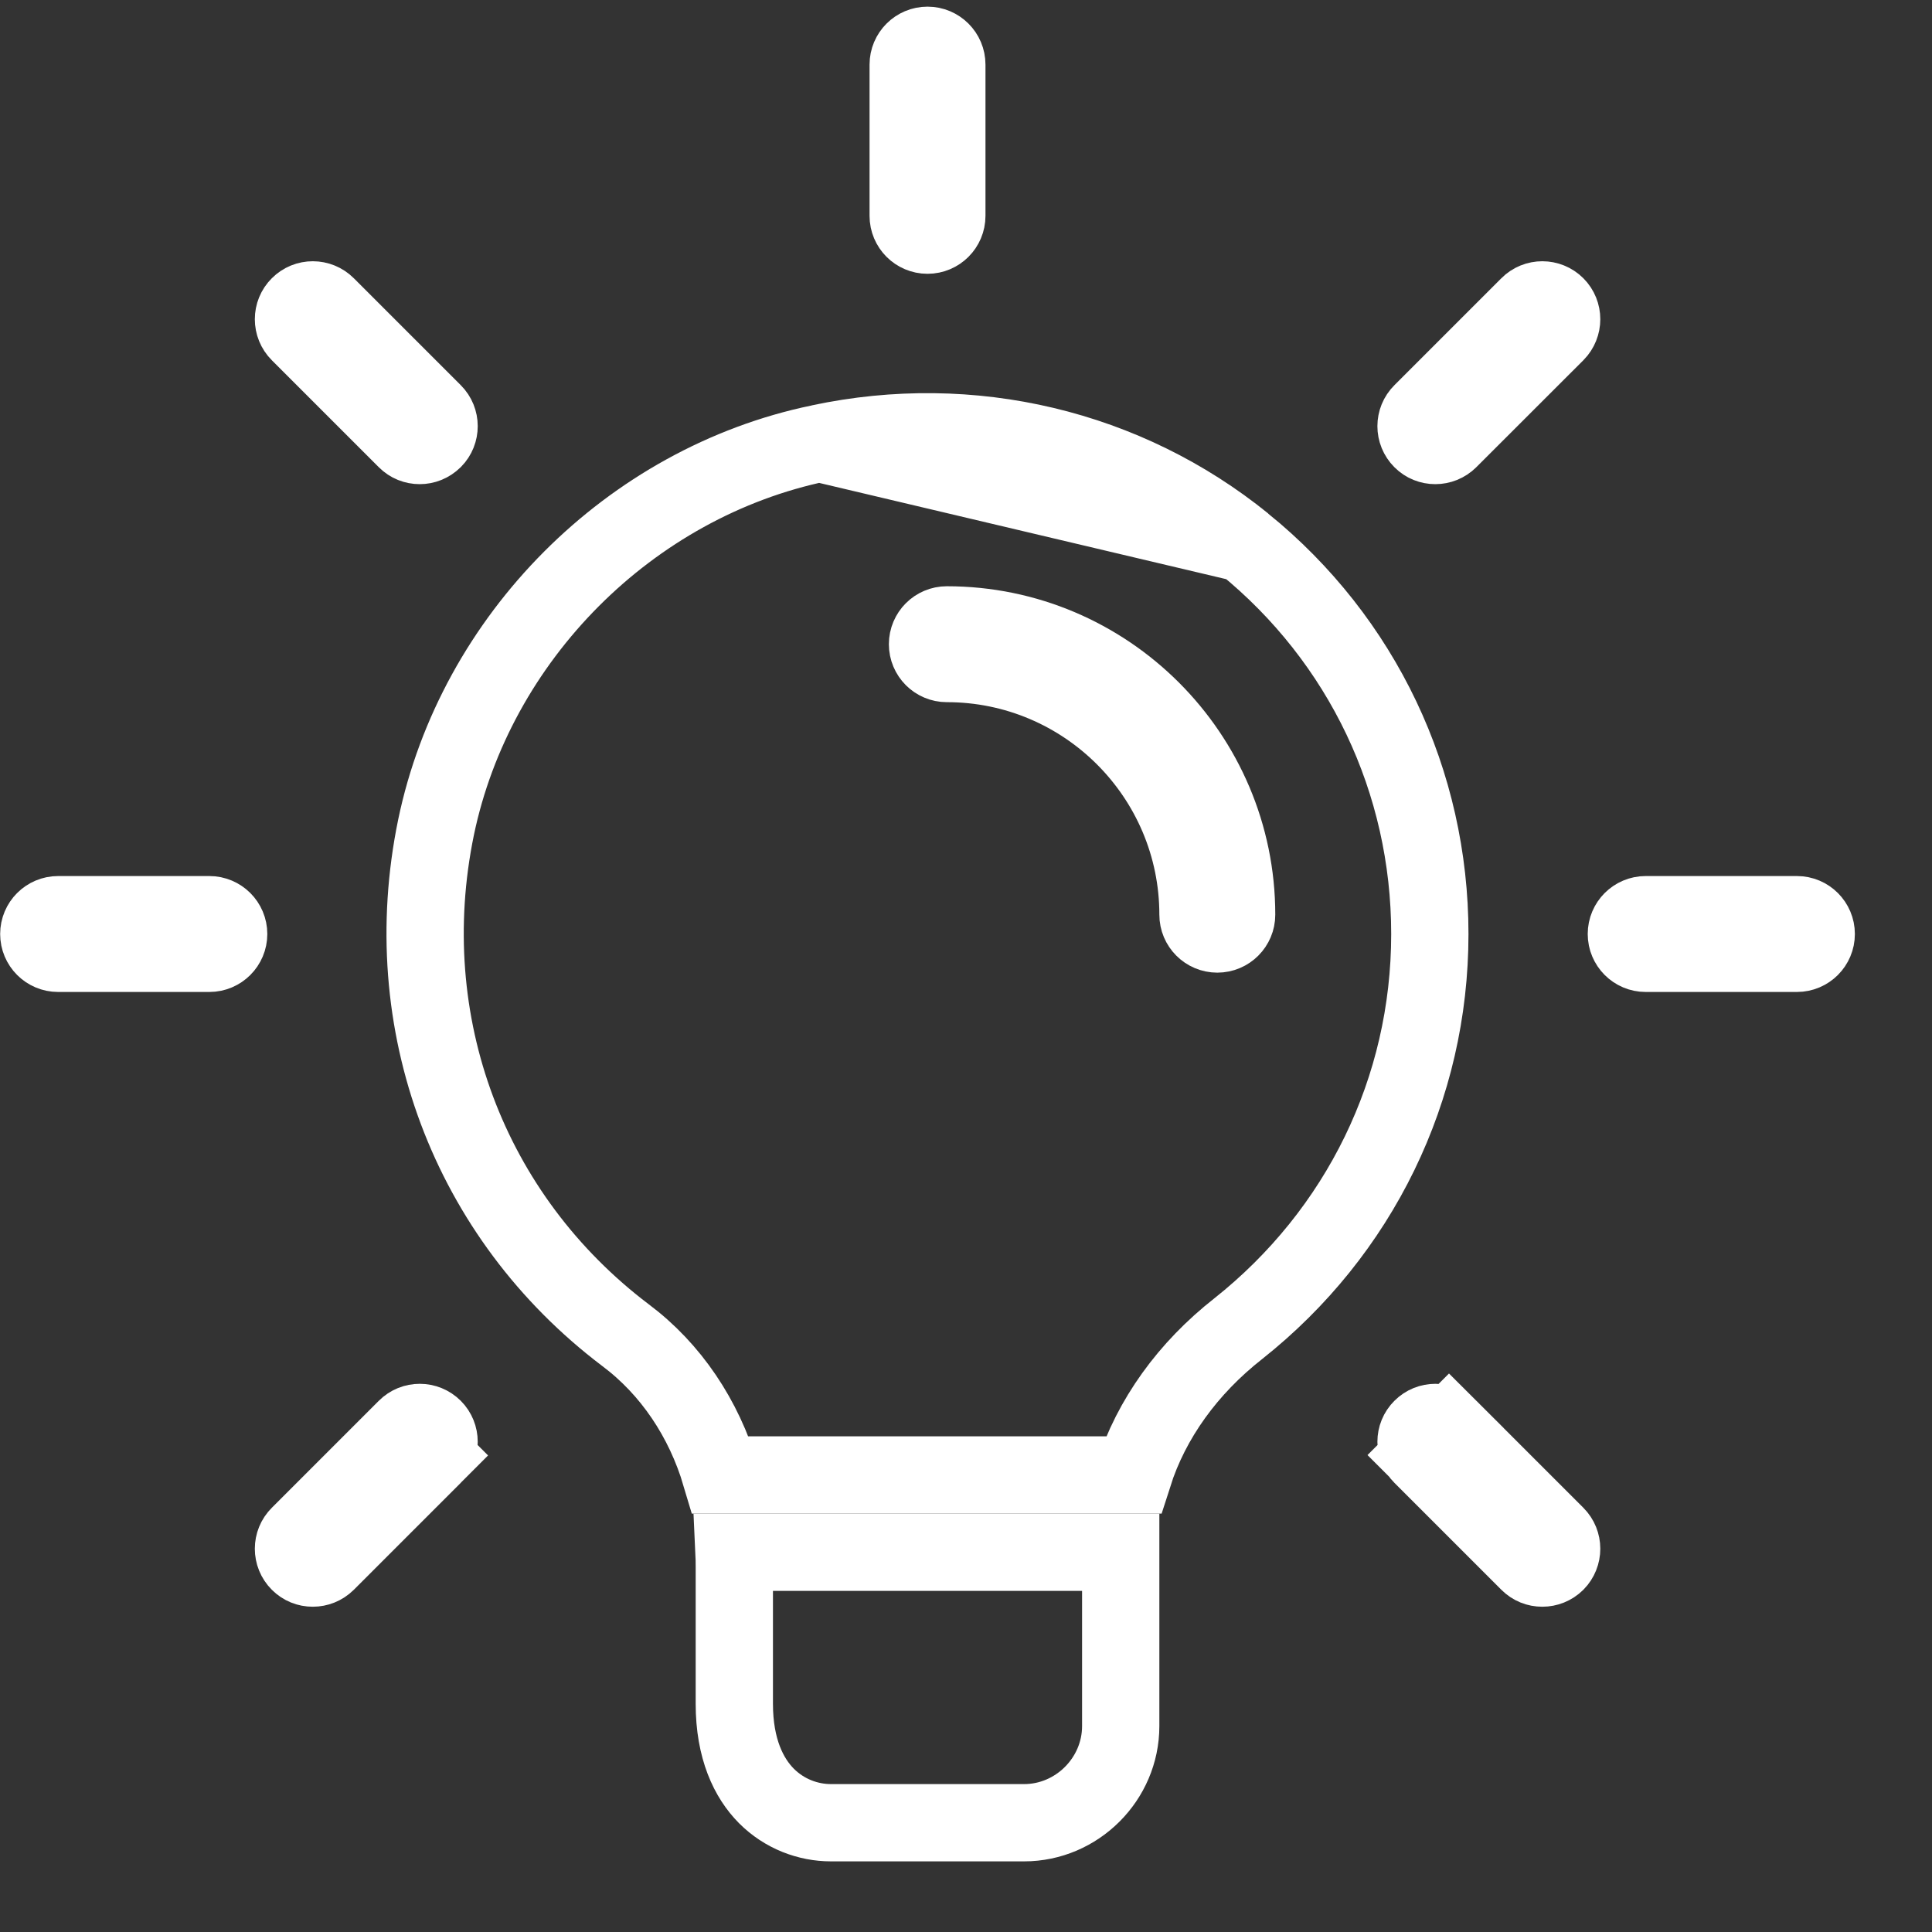 <svg width="25" height="25" viewBox="0 0 25 25" fill="none" xmlns="http://www.w3.org/2000/svg">
<rect x="0" y="0" width="25" height="25" fill="#333333" stroke="none"/>
<path d="M12.002 3.043C11.864 3.043 11.752 2.931 11.752 2.793V0.836C11.752 0.698 11.864 0.586 12.002 0.586C12.14 0.586 12.252 0.698 12.252 0.836V2.793C12.252 2.931 12.14 3.043 12.002 3.043Z" stroke="white"/>
<path d="M18.398 5.693L18.397 5.692C18.299 5.594 18.299 5.435 18.397 5.338L19.781 3.954C19.878 3.856 20.037 3.856 20.135 3.954C20.232 4.051 20.232 4.21 20.135 4.308L18.752 5.69C18.752 5.691 18.752 5.691 18.751 5.691C18.701 5.741 18.636 5.765 18.573 5.765C18.508 5.765 18.446 5.741 18.398 5.693Z" stroke="white"/>
<path d="M23.252 12.336H21.295C21.157 12.336 21.045 12.224 21.045 12.086C21.045 11.948 21.157 11.836 21.295 11.836H23.252C23.39 11.836 23.502 11.948 23.502 12.086C23.502 12.224 23.39 12.336 23.252 12.336Z" stroke="white"/>
<path d="M19.782 20.219L19.781 20.218L18.397 18.834L18.049 19.182L18.397 18.834C18.299 18.736 18.299 18.577 18.397 18.48C18.494 18.382 18.653 18.382 18.751 18.48L19.104 18.126L18.751 18.48L20.135 19.864C20.232 19.961 20.232 20.12 20.135 20.218C20.085 20.267 20.022 20.291 19.957 20.291C19.892 20.291 19.83 20.267 19.782 20.219Z" stroke="white"/>
<path d="M3.872 20.219L3.871 20.218C3.773 20.12 3.773 19.961 3.871 19.864L5.255 18.48C5.352 18.382 5.511 18.382 5.609 18.48C5.706 18.577 5.706 18.736 5.609 18.834L5.962 19.187L5.609 18.834L4.225 20.218C4.175 20.267 4.112 20.291 4.047 20.291C3.982 20.291 3.92 20.267 3.872 20.219Z" stroke="white"/>
<path d="M2.709 12.336H0.752C0.614 12.336 0.502 12.224 0.502 12.086C0.502 11.948 0.614 11.836 0.752 11.836H2.709C2.847 11.836 2.959 11.948 2.959 12.086C2.959 12.224 2.847 12.336 2.709 12.336Z" stroke="white"/>
<path d="M5.256 5.693L5.255 5.692L3.871 4.308C3.773 4.21 3.773 4.051 3.871 3.954C3.968 3.856 4.127 3.856 4.225 3.954L5.609 5.338C5.706 5.435 5.706 5.593 5.61 5.69C5.557 5.742 5.493 5.765 5.431 5.765C5.366 5.765 5.304 5.741 5.256 5.693Z" stroke="white"/>
<path d="M10.604 5.736L10.604 5.736C8.15 6.245 6.152 8.252 5.642 10.707C5.121 13.239 6.068 15.743 8.093 17.276C8.682 17.716 9.109 18.357 9.325 19.086H14.666C14.898 18.358 15.373 17.703 16.023 17.193C17.594 15.947 18.502 14.091 18.502 12.086C18.502 10.117 17.63 8.279 16.097 7.035L10.604 5.736ZM10.604 5.736L10.607 5.735M10.604 5.736L10.607 5.735M10.607 5.735C12.57 5.316 14.576 5.801 16.097 7.034L10.607 5.735Z" stroke="white"/>
<path d="M9.498 20.086H14.502C14.502 20.096 14.502 20.106 14.502 20.116V22.336C14.502 23.02 13.936 23.586 13.252 23.586H10.752C10.457 23.586 10.15 23.473 9.917 23.239C9.69 23.01 9.502 22.633 9.502 22.046V20.276C9.502 20.213 9.501 20.15 9.498 20.086Z" stroke="white"/>
<path d="M15.752 12.086C15.614 12.086 15.502 11.974 15.502 11.836C15.502 10.043 14.045 8.586 12.252 8.586C12.114 8.586 12.002 8.474 12.002 8.336C12.002 8.198 12.114 8.086 12.252 8.086C14.319 8.086 16.002 9.769 16.002 11.836C16.002 11.974 15.89 12.086 15.752 12.086Z" fill="white" stroke="white"/>
</svg>
